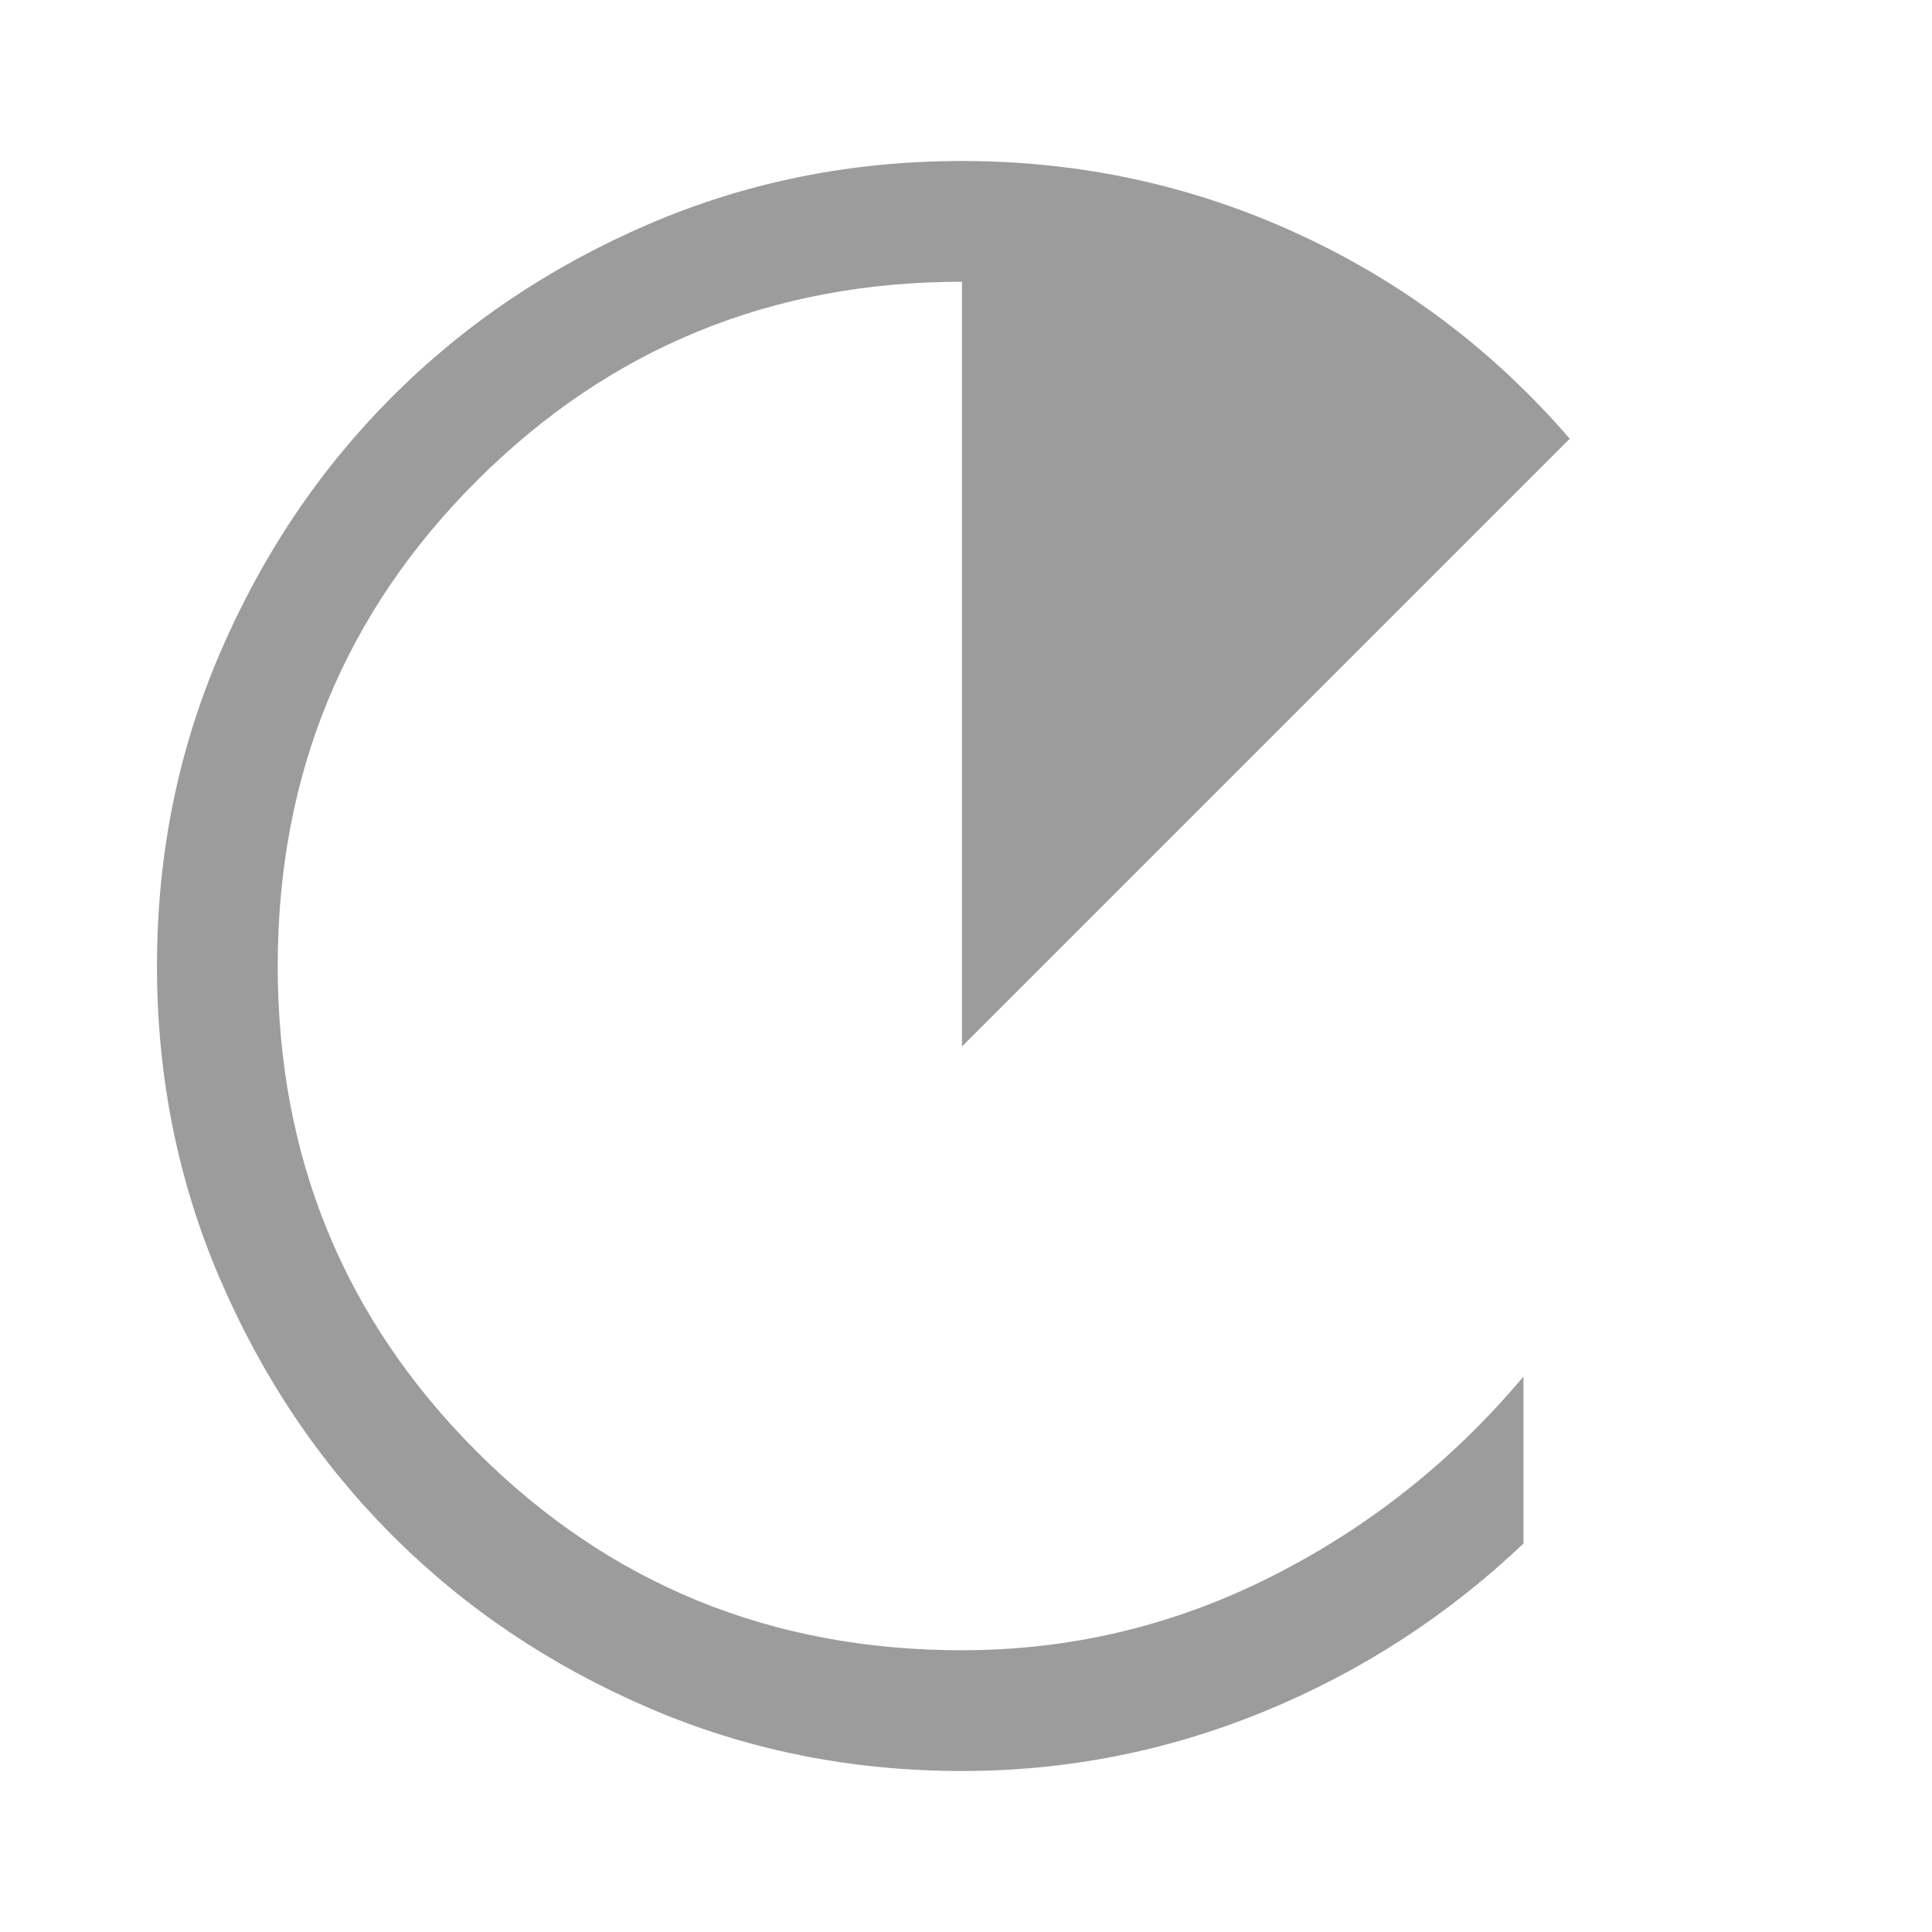 <svg width="24" height="24" viewBox="0 0 24 24" fill="none" xmlns="http://www.w3.org/2000/svg">
<path d="M11.95 22C10.567 22 9.267 21.738 8.05 21.212C6.834 20.688 5.775 19.975 4.875 19.075C3.975 18.175 3.263 17.117 2.738 15.9C2.213 14.683 1.95 13.383 1.95 12C1.95 10.617 2.213 9.317 2.738 8.1C3.263 6.883 3.975 5.825 4.875 4.925C5.775 4.025 6.834 3.312 8.05 2.788C9.267 2.263 10.567 2 11.95 2C13.417 2 14.804 2.3 16.113 2.9C17.421 3.5 18.55 4.35 19.5 5.45L11.95 13V3.5C9.584 3.5 7.575 4.323 5.925 5.97C4.275 7.617 3.45 9.627 3.45 12C3.45 14.373 4.274 16.383 5.92 18.03C7.567 19.677 9.577 20.5 11.95 20.5C13.3 20.5 14.579 20.196 15.788 19.587C16.996 18.979 18.042 18.15 18.925 17.1V19.175C17.975 20.075 16.9 20.771 15.7 21.262C14.5 21.754 13.25 22 11.95 22Z" fill="#9C9C9C"/>
</svg>
